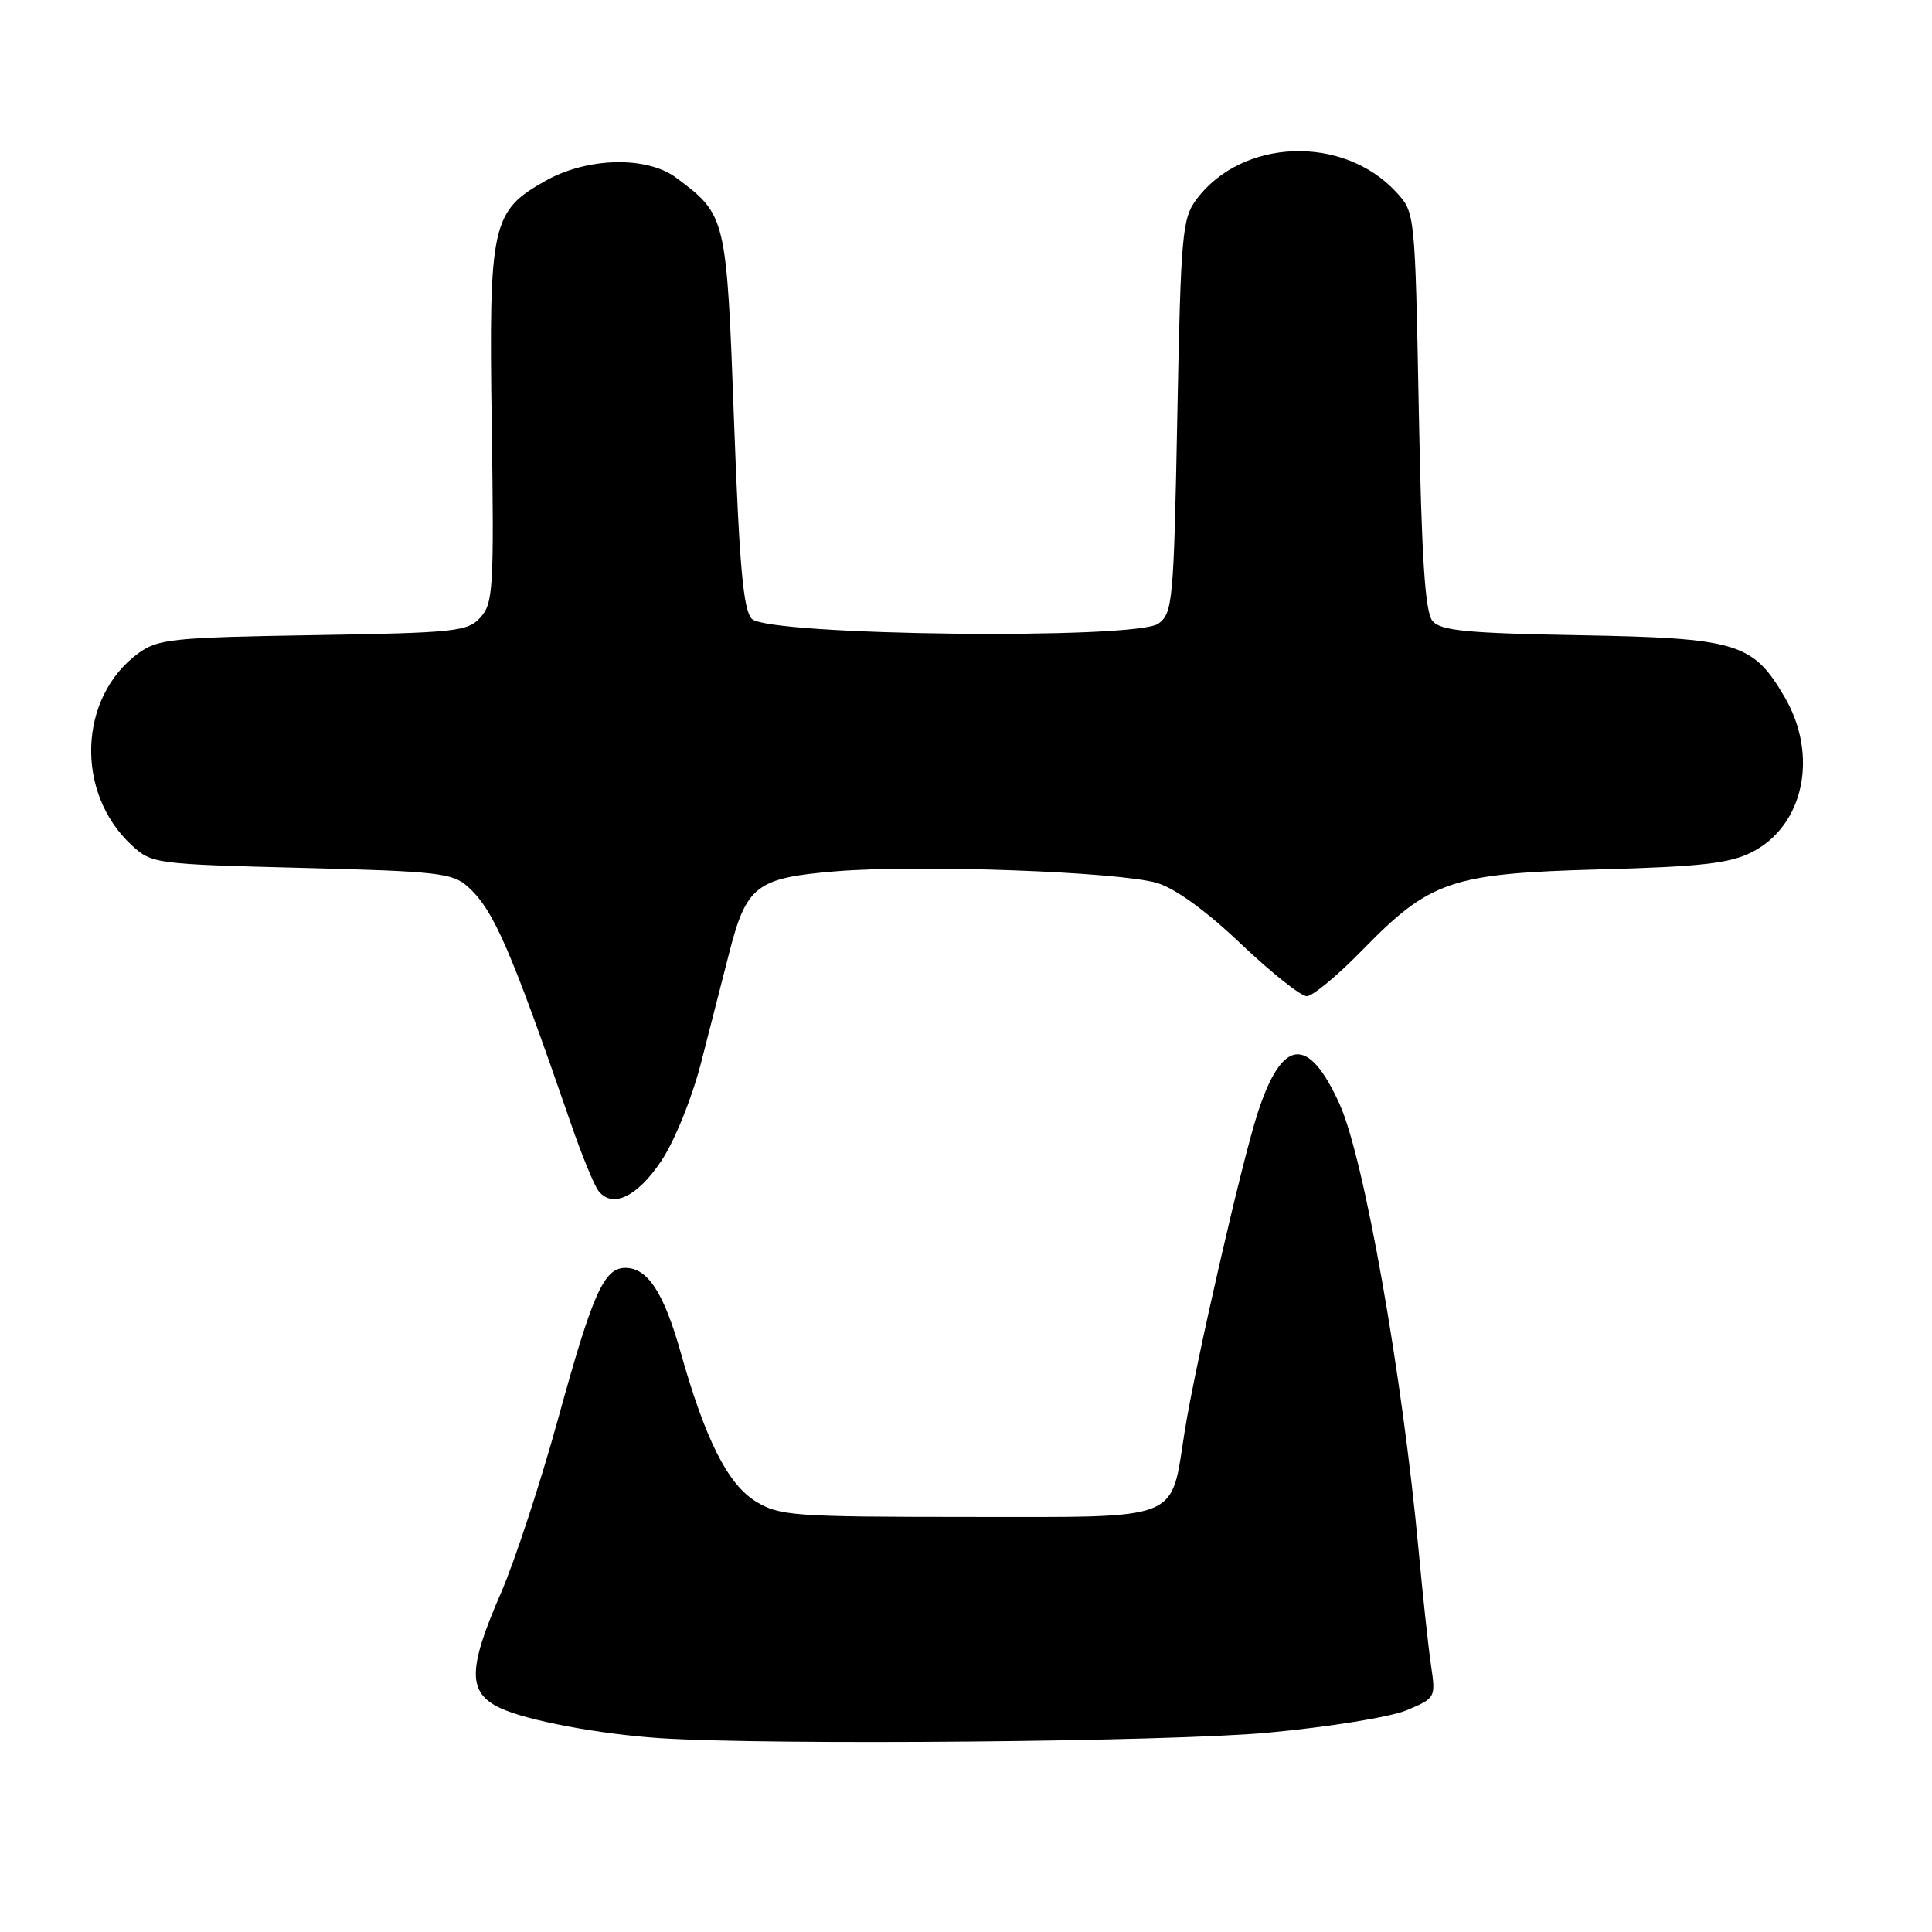 <?xml version="1.0" encoding="UTF-8" standalone="no"?>
<!DOCTYPE svg PUBLIC "-//W3C//DTD SVG 1.1//EN" "http://www.w3.org/Graphics/SVG/1.1/DTD/svg11.dtd" >
<svg xmlns="http://www.w3.org/2000/svg" xmlns:xlink="http://www.w3.org/1999/xlink" version="1.1" viewBox="0 0 256 256">
 <g >
 <path fill="currentColor"
d=" M 168.00 229.59 C 176.06 228.84 184.22 227.52 186.38 226.62 C 190.21 225.02 190.25 224.93 189.63 220.75 C 189.28 218.41 188.54 211.55 187.98 205.50 C 185.82 182.16 180.75 153.49 177.52 146.34 C 173.36 137.12 169.88 137.50 166.64 147.50 C 164.53 153.99 158.38 180.84 156.98 189.65 C 155.06 201.74 156.92 201.00 128.23 201.00 C 105.17 200.99 103.28 200.86 100.18 198.97 C 96.44 196.69 93.46 190.79 90.17 179.12 C 87.94 171.26 85.81 168.00 82.87 168.00 C 80.03 168.00 78.54 171.33 73.95 188.00 C 71.60 196.53 68.18 206.95 66.34 211.16 C 61.98 221.17 61.96 224.28 66.25 226.31 C 69.74 227.97 79.41 229.79 87.50 230.32 C 102.31 231.27 155.00 230.80 168.00 229.59 Z  M 87.62 153.84 C 89.39 151.18 91.66 145.59 92.89 140.84 C 94.07 136.25 95.74 129.73 96.60 126.35 C 98.89 117.35 100.21 116.33 110.67 115.46 C 121.67 114.54 148.24 115.50 153.32 117.00 C 155.73 117.72 159.82 120.68 164.43 125.07 C 168.45 128.88 172.37 132.00 173.15 132.00 C 173.93 132.00 177.25 129.25 180.53 125.88 C 189.52 116.68 192.26 115.74 212.00 115.20 C 225.36 114.84 229.19 114.41 232.11 112.93 C 239.03 109.43 241.00 100.09 236.46 92.34 C 232.26 85.17 230.18 84.55 209.31 84.17 C 194.25 83.90 190.89 83.57 189.81 82.27 C 188.83 81.10 188.37 73.97 188.00 54.42 C 187.50 28.15 187.50 28.15 185.00 25.45 C 177.96 17.83 164.59 18.32 158.53 26.42 C 156.65 28.95 156.46 31.00 156.00 55.15 C 155.53 79.70 155.39 81.25 153.50 82.63 C 150.54 84.79 101.77 84.23 99.62 82.00 C 98.49 80.83 97.97 75.05 97.26 55.72 C 96.27 28.67 96.23 28.50 89.61 23.56 C 85.71 20.65 77.85 20.83 72.28 23.96 C 65.13 27.98 64.76 29.67 65.16 56.49 C 65.47 77.91 65.35 79.94 63.67 81.80 C 61.98 83.68 60.42 83.85 41.50 84.16 C 22.78 84.47 20.92 84.67 18.32 86.57 C 10.37 92.41 9.94 105.06 17.45 112.00 C 20.10 114.45 20.55 114.51 39.97 115.00 C 57.98 115.45 59.99 115.68 62.00 117.50 C 65.43 120.60 67.65 125.73 75.69 149.00 C 77.11 153.12 78.74 157.08 79.30 157.80 C 81.16 160.16 84.43 158.60 87.62 153.84 Z "/>
</g>
</svg>